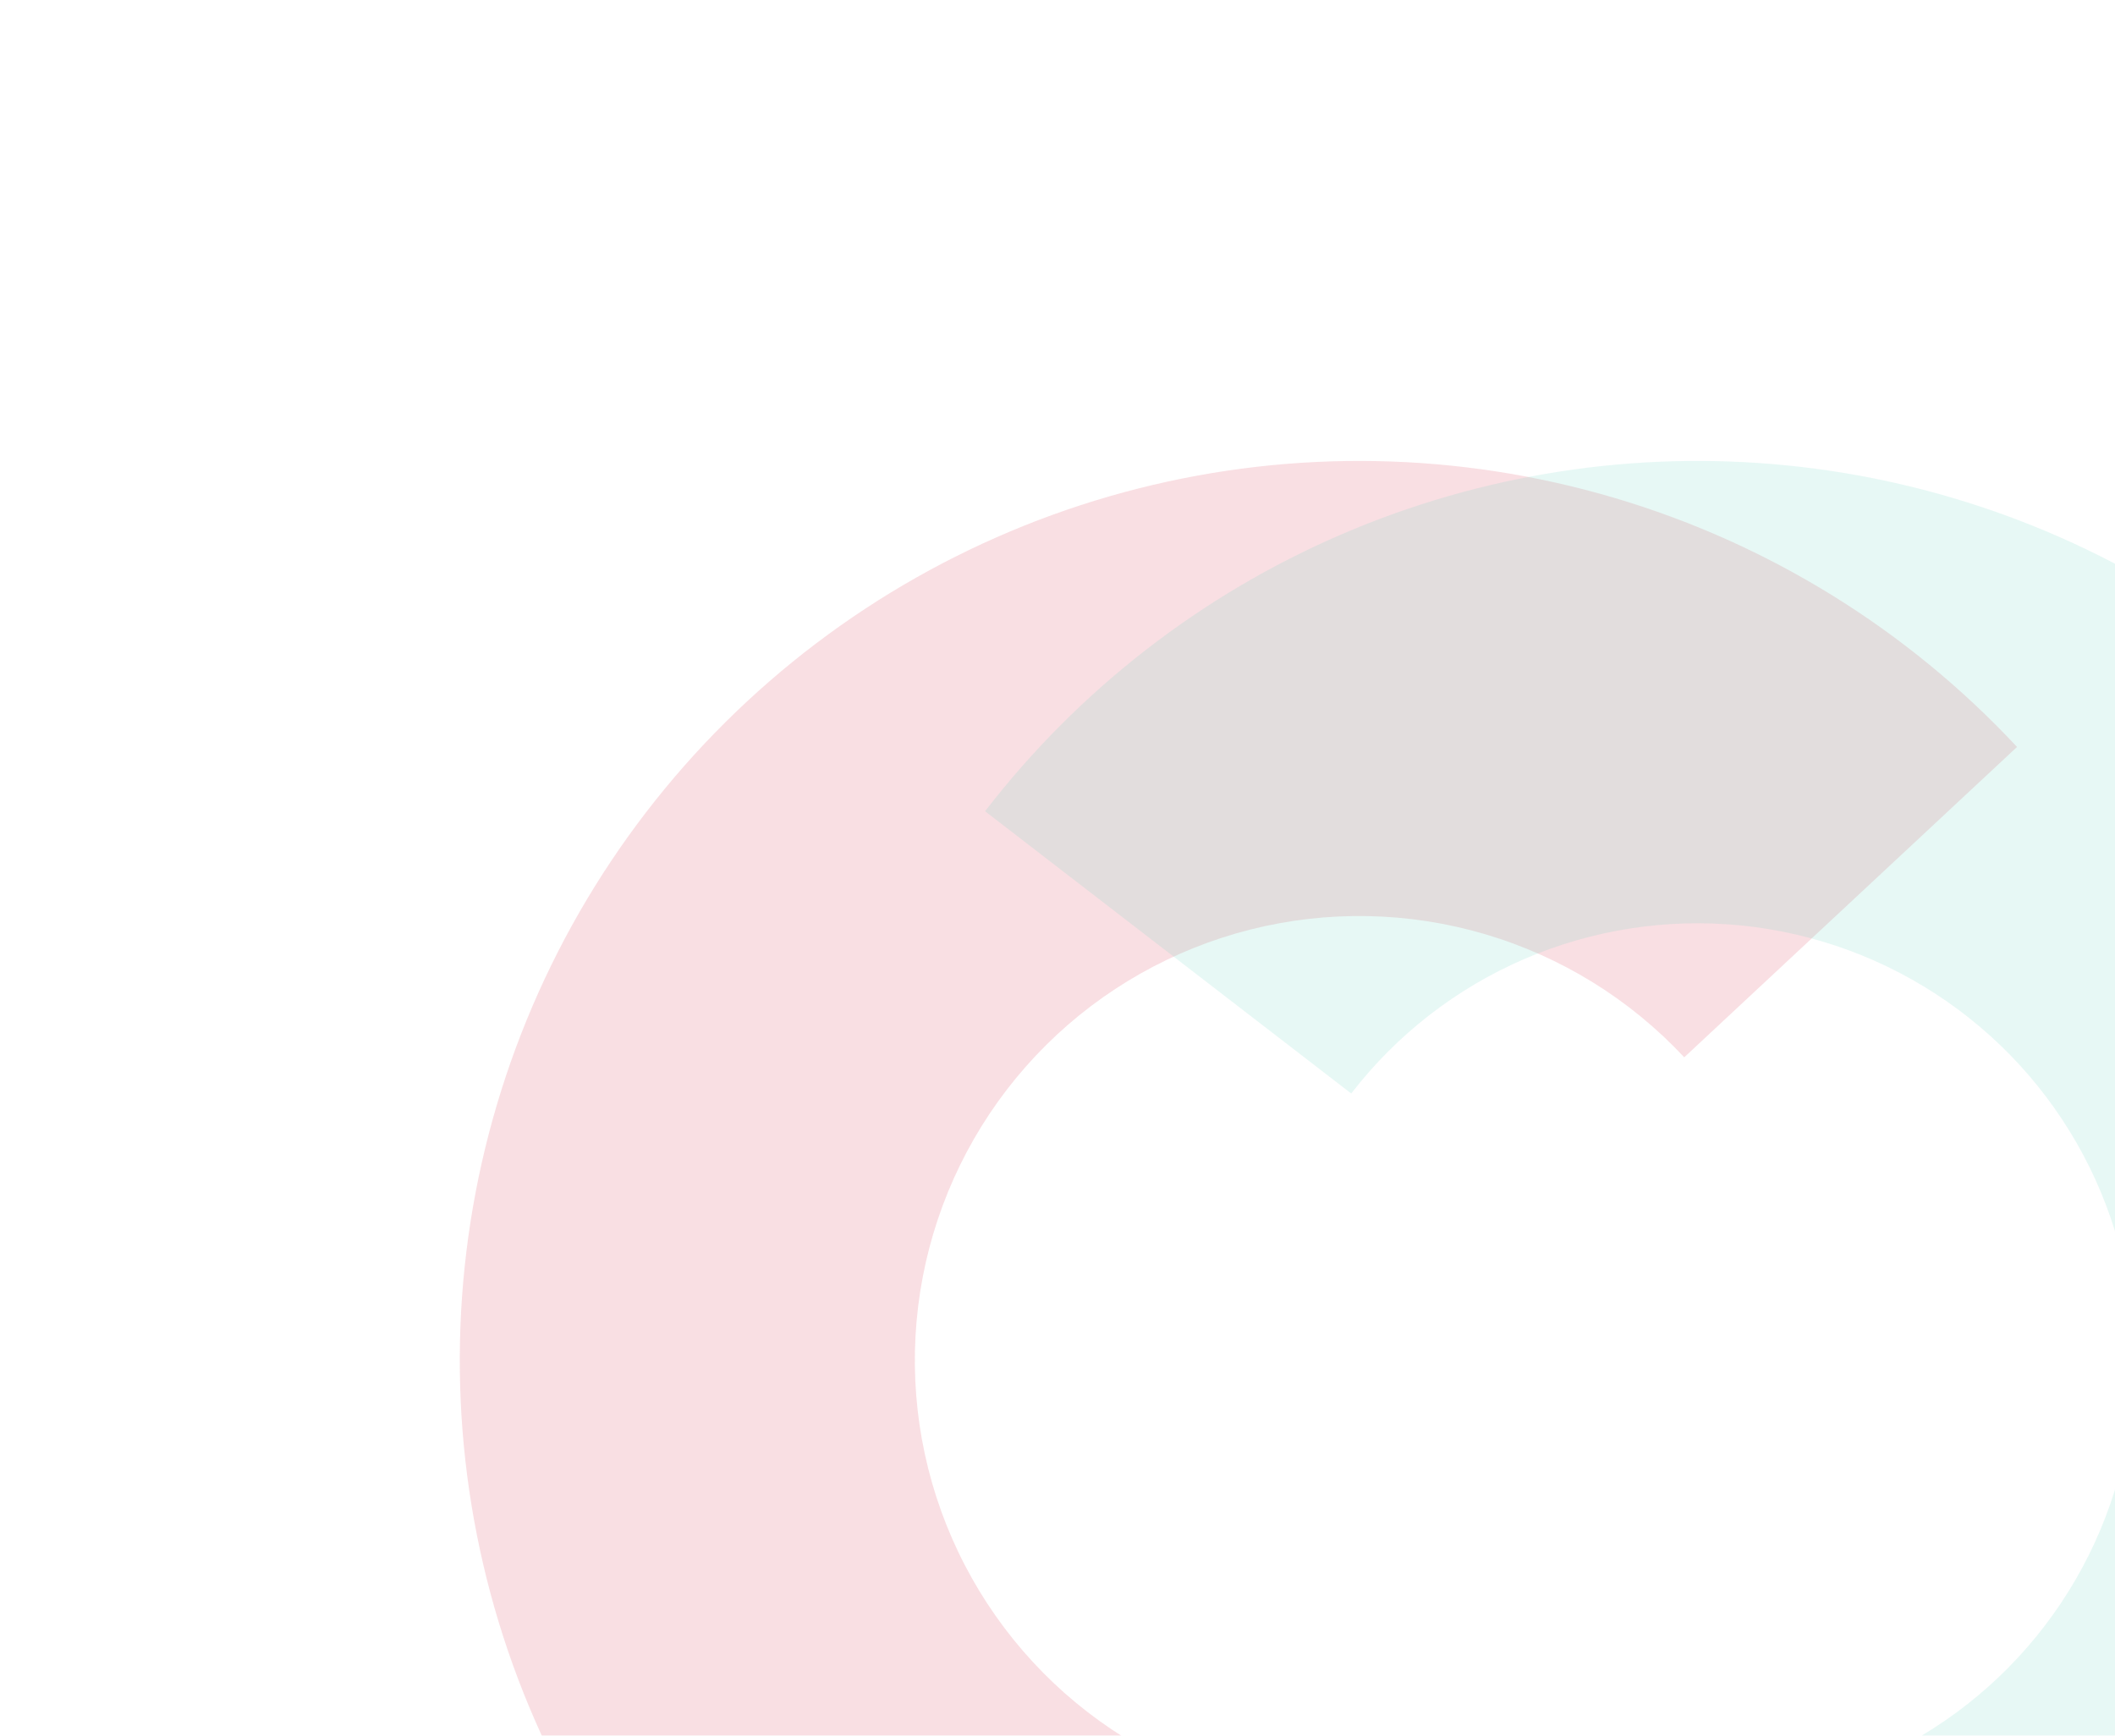<svg width="368" height="302" viewBox="0 0 368 302" fill="none" xmlns="http://www.w3.org/2000/svg">
<g filter="url(#filter0_f_659_6253)">
<path d="M284.266 385.733C257.579 394.286 229.085 395.516 201.761 389.296C174.436 383.075 149.283 369.631 128.928 350.369C108.574 331.106 93.765 306.732 86.049 279.791C78.333 252.85 77.993 224.332 85.063 197.215C92.134 170.097 106.356 145.376 126.244 125.633C146.133 105.89 170.958 91.849 198.126 84.978C225.294 78.106 253.81 78.656 280.693 86.57C307.576 94.483 331.842 109.47 350.954 129.965L293.048 183.966C283.605 173.841 271.616 166.436 258.334 162.526C245.052 158.617 230.964 158.345 217.541 161.74C204.118 165.135 191.853 172.072 182.027 181.826C172.201 191.58 165.174 203.794 161.681 217.192C158.187 230.59 158.356 244.679 162.168 257.99C165.98 271.3 173.297 283.343 183.353 292.86C193.409 302.376 205.836 309.019 219.337 312.092C232.837 315.165 246.914 314.557 260.099 310.331L284.266 385.733Z" fill="#D62C46" fill-opacity="0.15"/>
</g>
<g filter="url(#filter1_f_659_6253)">
<path d="M295.344 393.2C321.932 393.2 348.083 386.426 371.327 373.517C394.572 360.607 414.144 341.988 428.198 319.417C442.251 296.846 450.322 271.066 451.649 244.51C452.976 217.955 447.515 191.499 435.782 167.639C424.048 143.779 406.43 123.302 384.588 108.14C362.746 92.978 337.401 83.63 310.945 80.98C284.488 78.329 257.793 82.463 233.377 92.991C208.962 103.519 187.631 120.094 171.397 141.152L235.108 190.265C242.997 180.031 253.363 171.976 265.229 166.86C277.095 161.743 290.068 159.734 302.926 161.022C315.783 162.31 328.1 166.853 338.715 174.222C349.33 181.59 357.892 191.542 363.594 203.138C369.297 214.733 371.951 227.59 371.306 240.496C370.661 253.401 366.738 265.93 359.909 276.899C353.079 287.869 343.567 296.917 332.271 303.191C320.974 309.465 308.265 312.757 295.344 312.757L295.344 393.2Z" fill="#5FD2BC" fill-opacity="0.15"/>
</g>
<defs>
<filter id="filter0_f_659_6253" x="0.051" y="0.251" width="430.852" height="472.898" filterUnits="userSpaceOnUse" color-interpolation-filters="sRGB">
<feFlood flood-opacity="0" result="BackgroundImageFix"/>
<feBlend mode="normal" in="SourceGraphic" in2="BackgroundImageFix" result="shape"/>
<feGaussianBlur stdDeviation="39.974" result="effect1_foregroundBlur_659_6253"/>
</filter>
<filter id="filter1_f_659_6253" x="91.448" y="0.251" width="440.344" height="472.898" filterUnits="userSpaceOnUse" color-interpolation-filters="sRGB">
<feFlood flood-opacity="0" result="BackgroundImageFix"/>
<feBlend mode="normal" in="SourceGraphic" in2="BackgroundImageFix" result="shape"/>
<feGaussianBlur stdDeviation="39.974" result="effect1_foregroundBlur_659_6253"/>
</filter>
</defs>
</svg>
